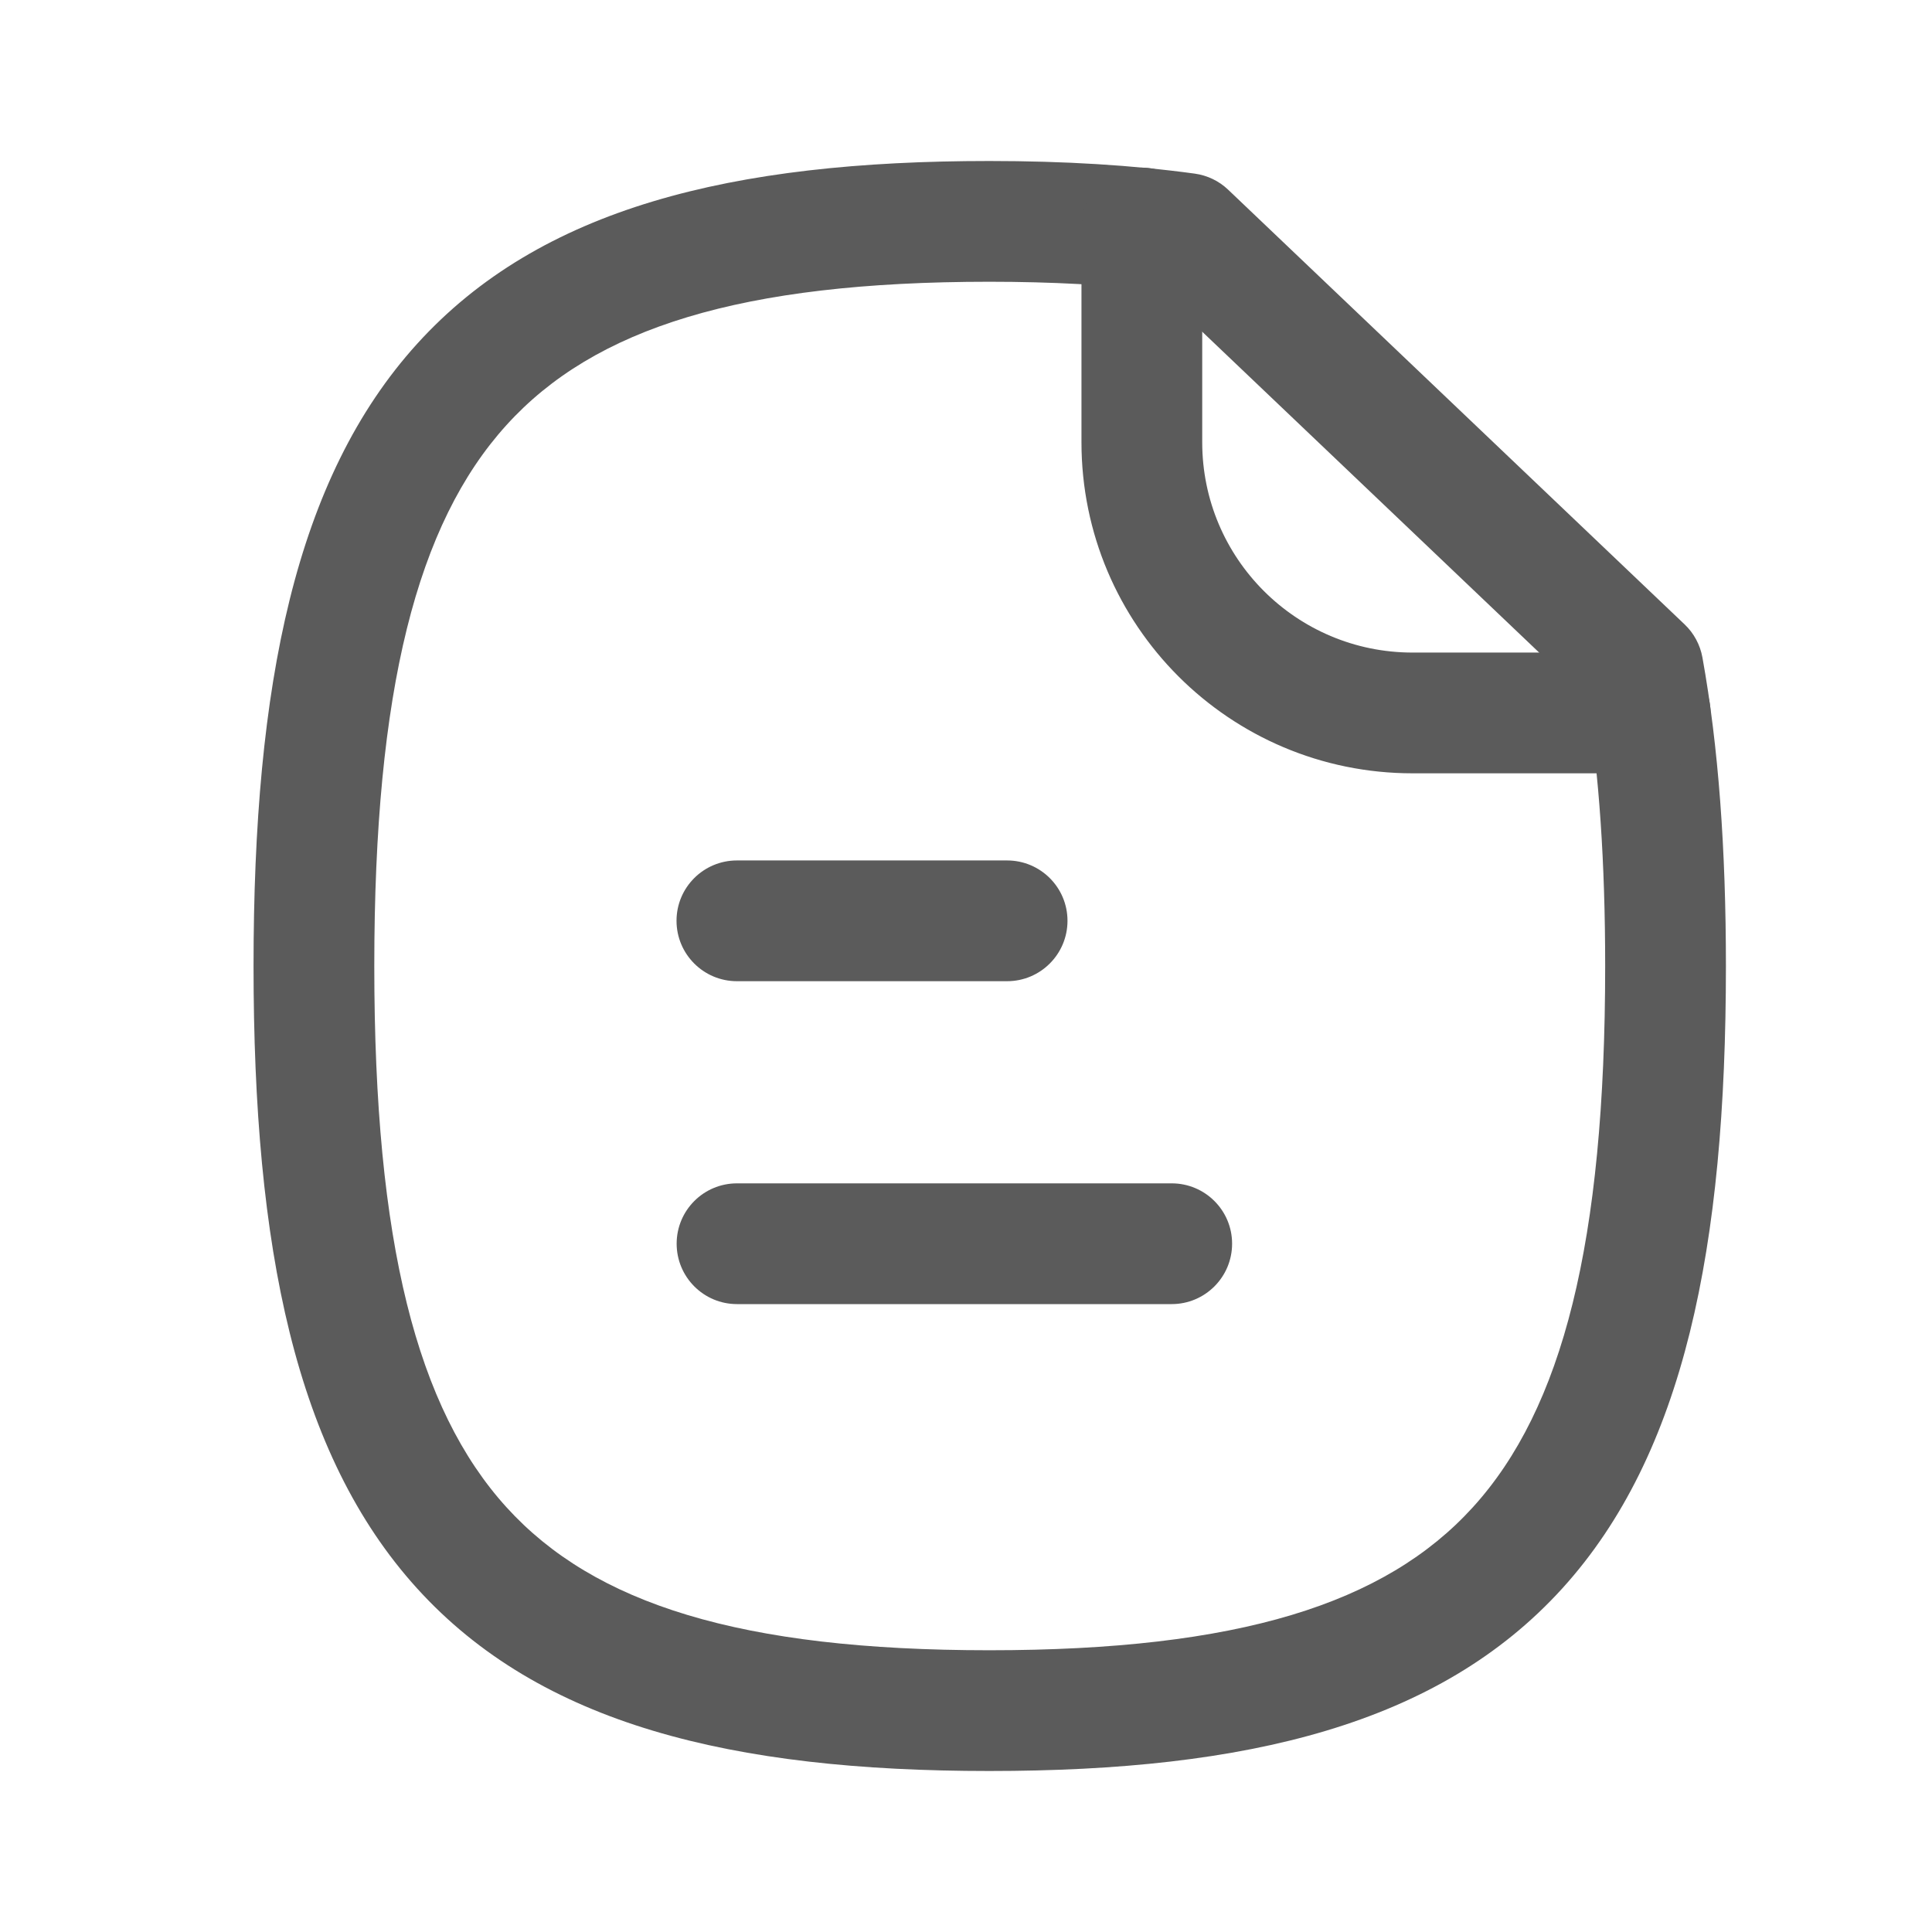 <svg width="30" height="30" viewBox="0 0 30 30" fill="none" xmlns="http://www.w3.org/2000/svg">
<path fill-rule="evenodd" clip-rule="evenodd" d="M10.507 19.312C10.507 18.794 10.926 18.375 11.444 18.375H18.194C18.712 18.375 19.132 18.794 19.132 19.312C19.132 19.83 18.712 20.25 18.194 20.25H11.444C10.926 20.25 10.507 19.83 10.507 19.312Z" fill="#5B5B5B"/>
<path fill-rule="evenodd" clip-rule="evenodd" d="M10.505 14.298C10.505 13.78 10.925 13.361 11.443 13.361H15.638C16.156 13.361 16.576 13.78 16.576 14.298C16.576 14.816 16.156 15.236 15.638 15.236H11.443C10.925 15.236 10.505 14.816 10.505 14.298Z" fill="#5B5B5B"/>
<path fill-rule="evenodd" clip-rule="evenodd" d="M6.476 5.34C8.39 3.229 11.36 2.5 15.362 2.5C16.521 2.5 17.589 2.564 18.552 2.696C18.747 2.723 18.929 2.81 19.071 2.946L26.159 9.696C26.303 9.833 26.399 10.012 26.435 10.208C26.685 11.592 26.8 13.189 26.8 15C26.8 19.375 26.151 22.581 24.259 24.665C22.343 26.775 19.369 27.5 15.362 27.5C11.361 27.5 8.391 26.775 6.476 24.664C4.586 22.581 3.937 19.375 3.937 15C3.937 10.631 4.586 7.425 6.476 5.34ZM7.865 6.6C6.476 8.131 5.812 10.706 5.812 15C5.812 19.3 6.476 21.875 7.864 23.404C9.227 24.906 11.501 25.625 15.362 25.625C19.23 25.625 21.507 24.906 22.871 23.404C24.261 21.875 24.925 19.3 24.925 15C24.925 13.398 24.831 12.017 24.641 10.839L18.001 4.516C17.212 4.423 16.331 4.375 15.362 4.375C11.502 4.375 9.228 5.096 7.865 6.6Z" fill="#5B5B5B"/>
<path fill-rule="evenodd" clip-rule="evenodd" d="M17.73 2.603C18.248 2.603 18.668 3.023 18.668 3.541V6.867C18.668 8.671 20.13 10.133 21.935 10.133H25.624C26.142 10.133 26.561 10.553 26.561 11.071C26.561 11.588 26.142 12.008 25.624 12.008H21.935C19.095 12.008 16.793 9.708 16.793 6.867V3.541C16.793 3.023 17.212 2.603 17.73 2.603Z" fill="#5B5B5B"/>
</svg>
